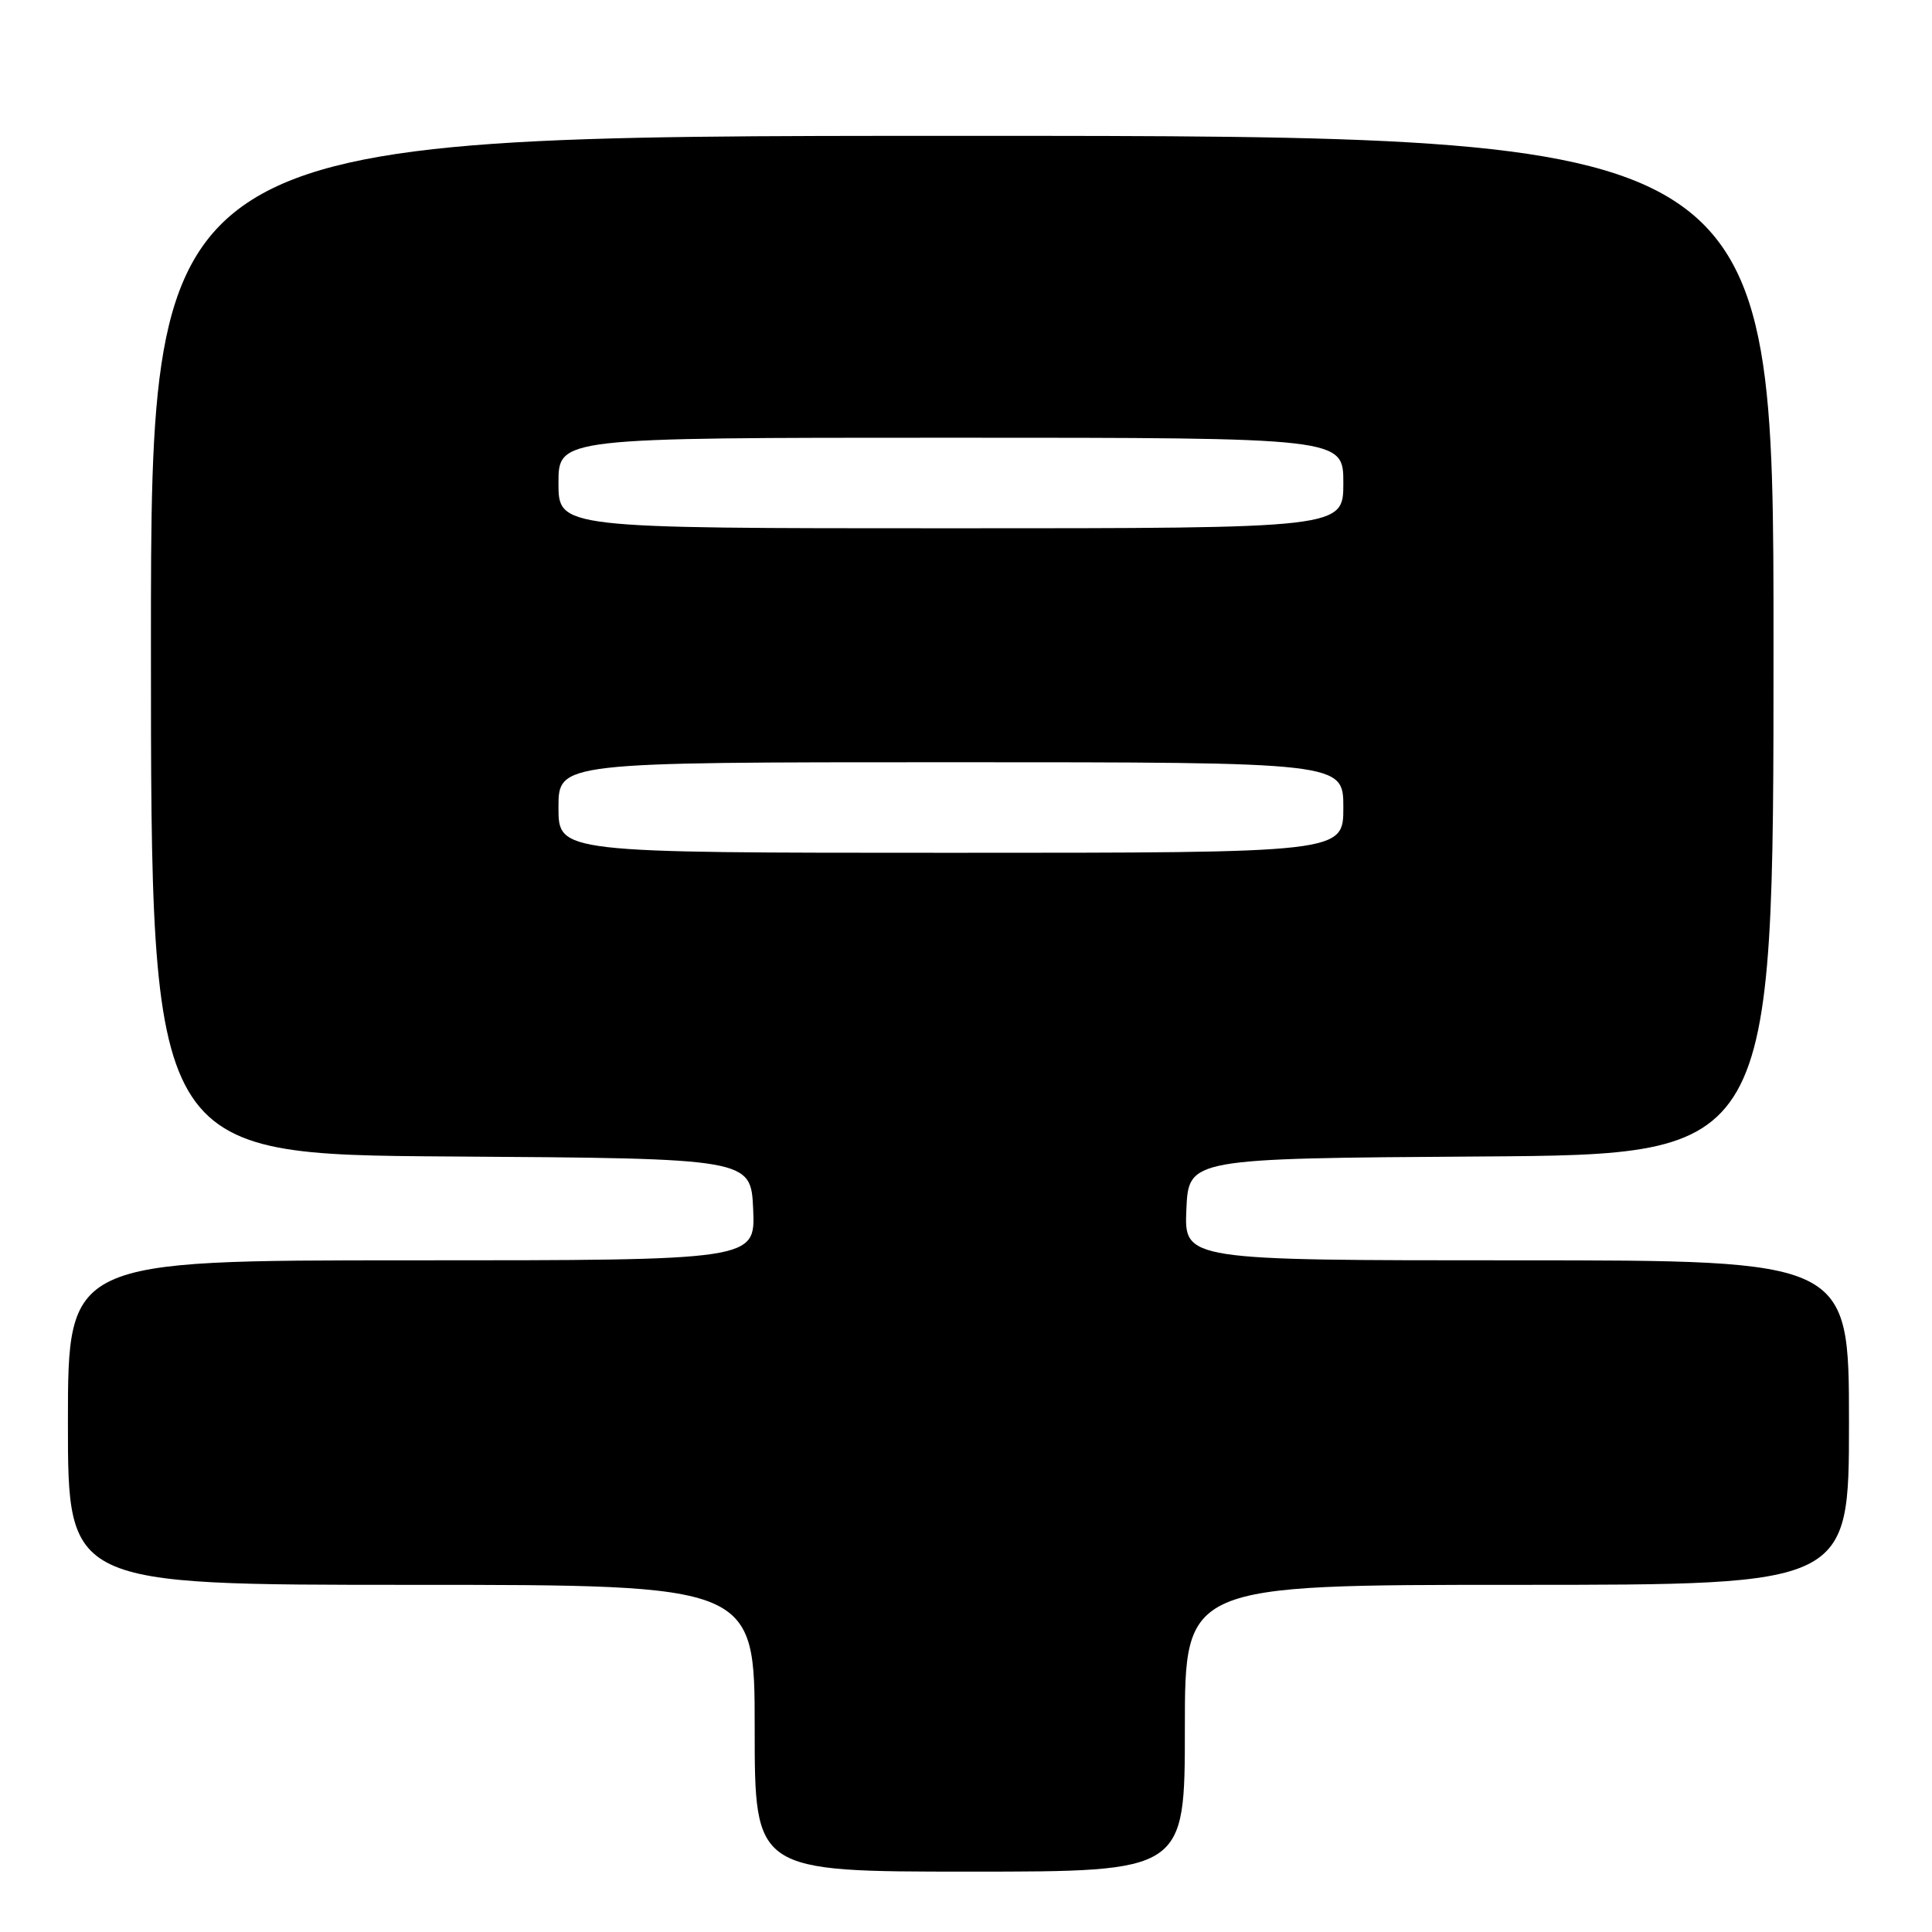 <?xml version="1.0" encoding="UTF-8" standalone="no"?>
<!DOCTYPE svg PUBLIC "-//W3C//DTD SVG 1.1//EN" "http://www.w3.org/Graphics/SVG/1.1/DTD/svg11.dtd" >
<svg xmlns="http://www.w3.org/2000/svg" xmlns:xlink="http://www.w3.org/1999/xlink" version="1.1" viewBox="0 0 256 256">
 <g >
 <path fill="currentColor"
d=" M 157.00 229.00 C 157.00 210.00 157.00 210.00 201.00 210.00 C 245.00 210.00 245.00 210.00 245.00 188.50 C 245.00 167.00 245.00 167.00 200.95 167.00 C 156.91 167.00 156.91 167.00 157.20 160.25 C 157.50 153.50 157.50 153.50 196.25 153.24 C 235.00 152.98 235.00 152.98 235.00 85.49 C 235.00 18.00 235.00 18.00 127.50 18.00 C 20.00 18.00 20.00 18.00 20.00 85.49 C 20.00 152.98 20.00 152.98 59.75 153.24 C 99.50 153.50 99.50 153.50 99.80 160.25 C 100.09 167.00 100.09 167.00 54.55 167.00 C 9.00 167.00 9.00 167.00 9.00 188.50 C 9.00 210.00 9.00 210.00 54.50 210.00 C 100.00 210.00 100.00 210.00 100.00 229.00 C 100.00 248.00 100.00 248.00 128.50 248.00 C 157.00 248.00 157.00 248.00 157.00 229.00 Z  M 74.00 107.00 C 74.00 101.00 74.00 101.00 126.00 101.00 C 178.00 101.00 178.00 101.00 178.00 107.00 C 178.00 113.00 178.00 113.00 126.00 113.00 C 74.00 113.00 74.00 113.00 74.00 107.00 Z  M 74.00 64.00 C 74.00 58.00 74.00 58.00 126.00 58.00 C 178.00 58.00 178.00 58.00 178.00 64.00 C 178.00 70.00 178.00 70.00 126.00 70.00 C 74.00 70.00 74.00 70.00 74.00 64.00 Z "/>
</g>
</svg>